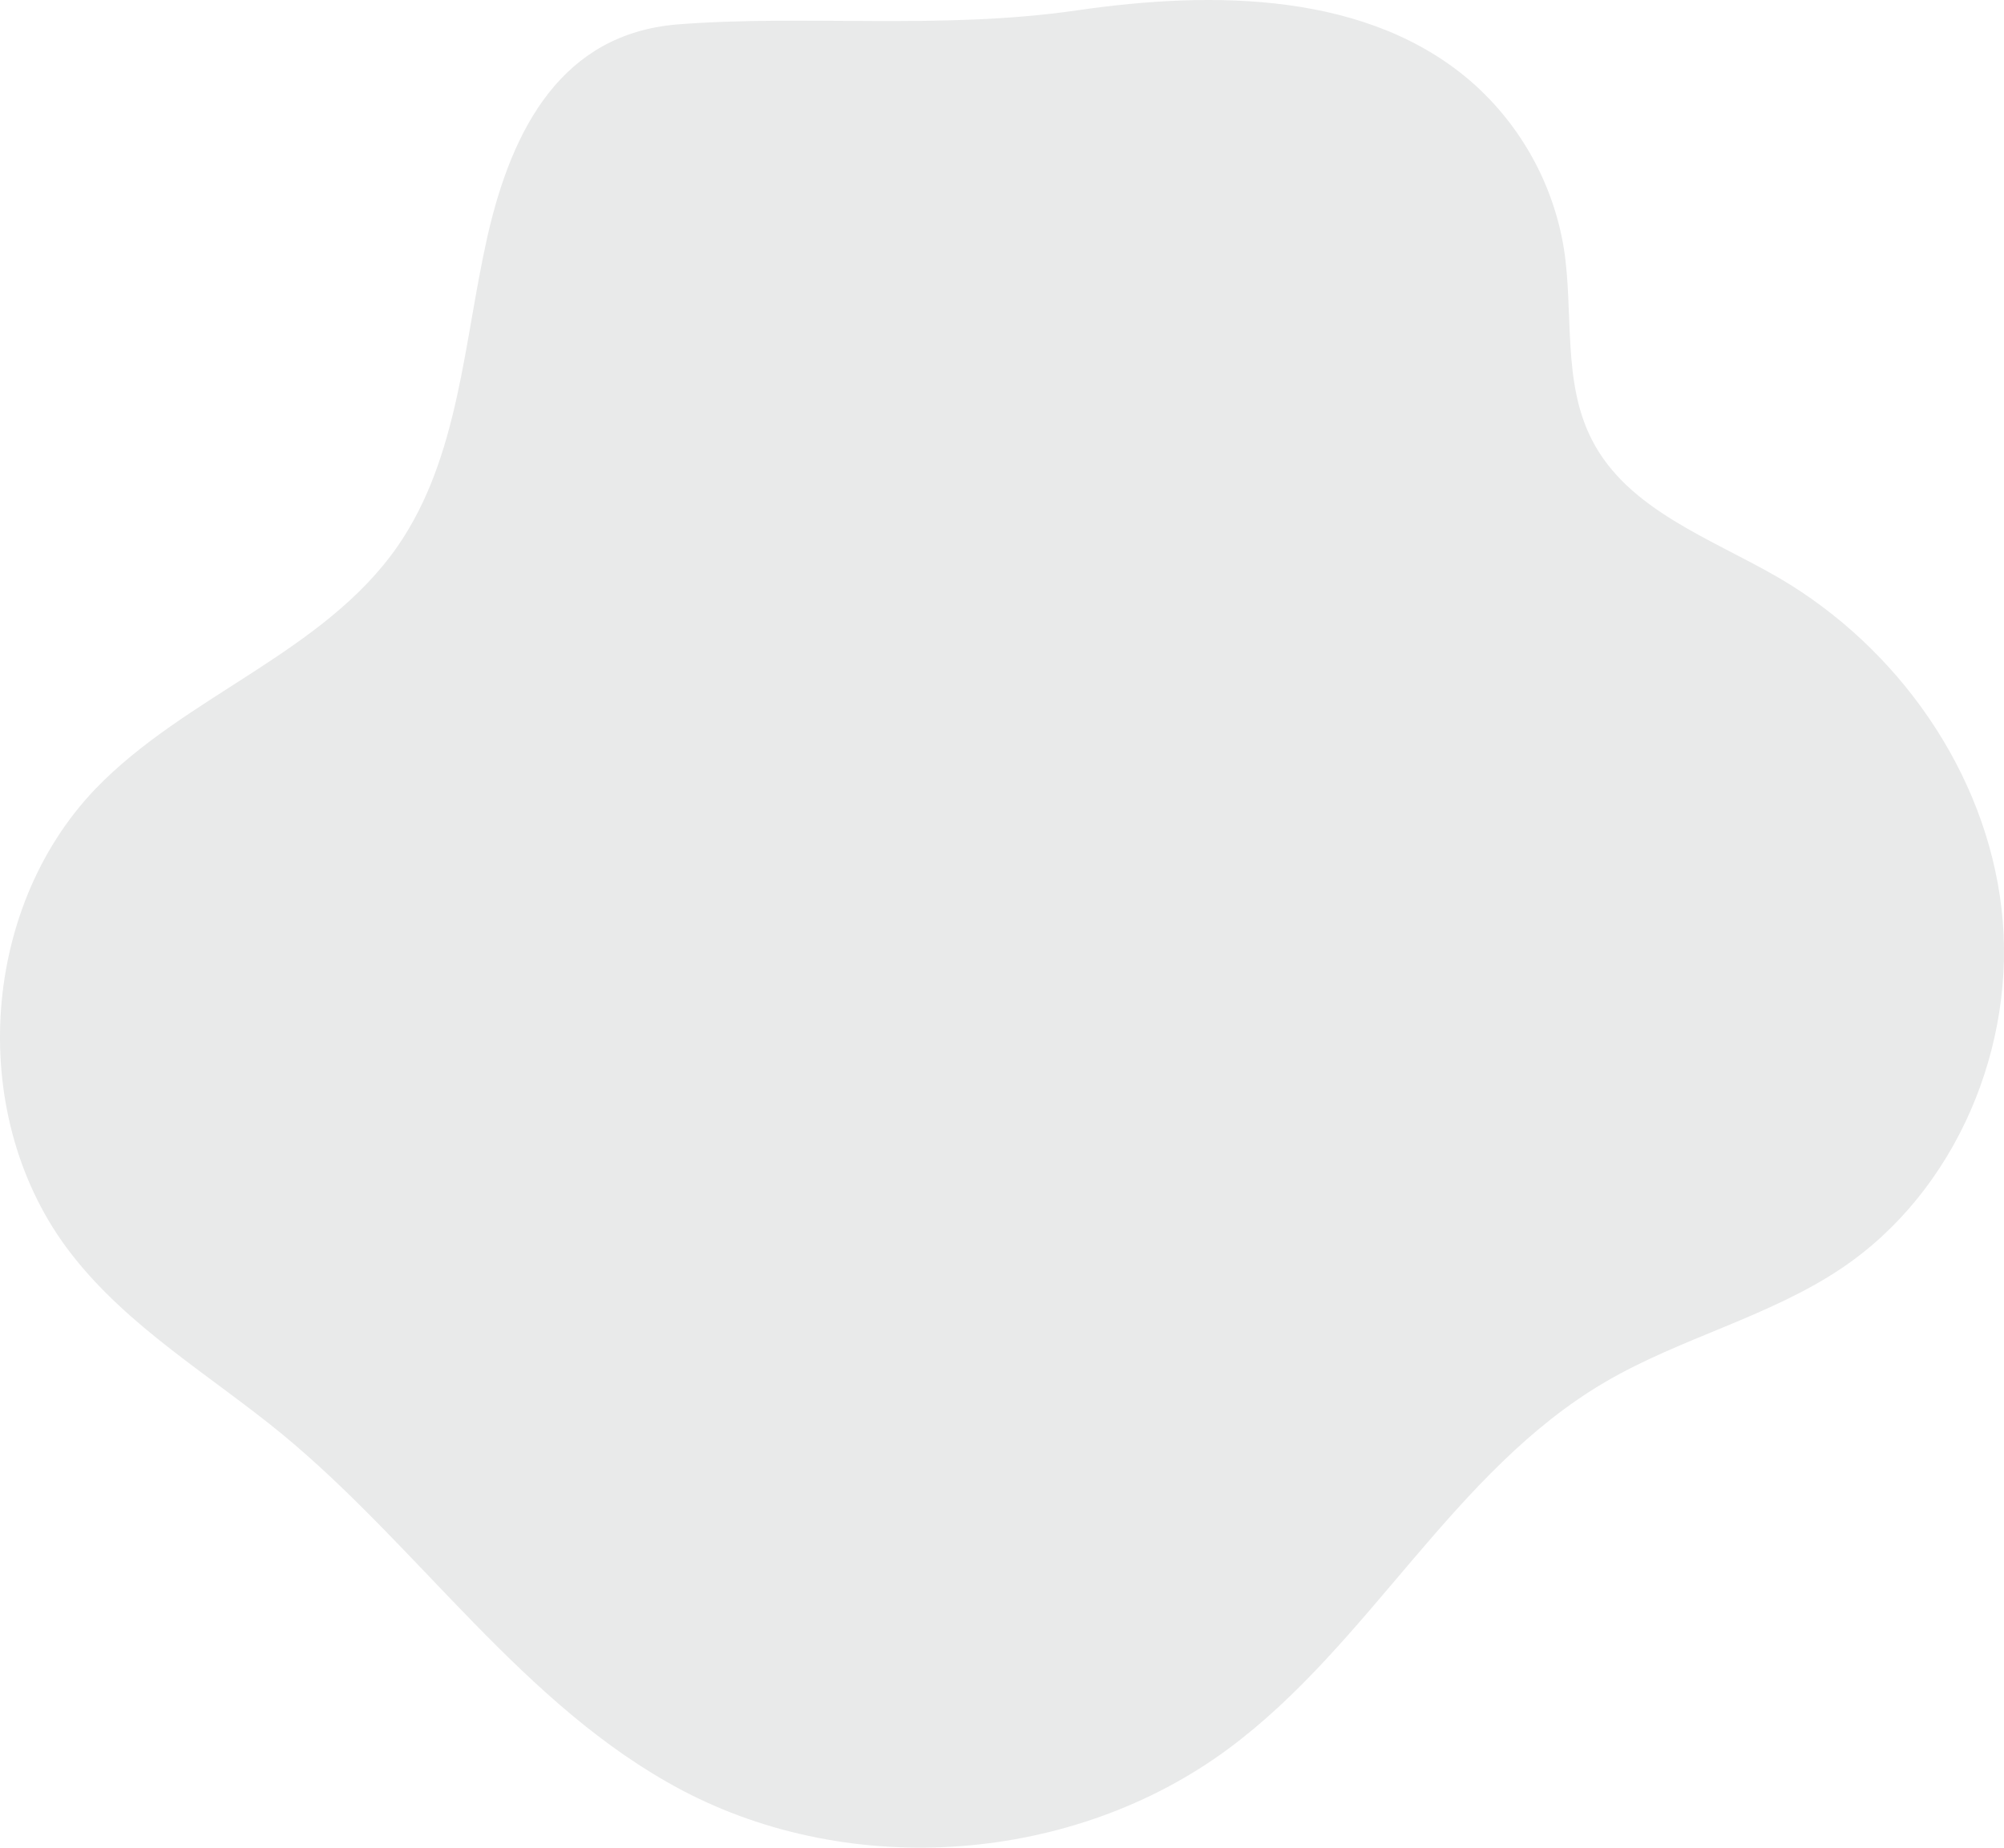 <svg xmlns="http://www.w3.org/2000/svg" width="180" height="166" viewBox="0 0 180 166">
    <path fill="#25292D" fill-opacity=".1" fill-rule="evenodd" d="M43.778 21.26c-2.139 9.485-2.528 19.79-8.049 27.797C29.077 58.66 16.67 62.47 8.58 70.867c-10.5 10.964-11.51 29.74-2.215 41.74 5.1 6.611 12.483 10.925 18.94 16.211 12.407 10.225 21.677 24.455 35.9 31.997 15.285 8.087 35.198 6.608 49.121-3.693 12.719-9.409 20.226-24.996 33.875-32.968 6.768-3.964 14.705-5.831 21.236-10.225 10.27-6.92 15.754-19.98 14.345-32.267-1.41-12.286-9.295-23.483-19.993-29.74-6.101-3.547-13.564-6.096-16.793-12.389-2.684-5.21-1.632-11.429-2.527-17.206-.936-5.728-3.808-10.962-8.138-14.828C122.997-.744 109.06-.86 96.744.929c-12.317 1.787-24.465.35-36.02 1.274-10.137.902-14.69 9.106-16.946 19.057z"/>
</svg>

